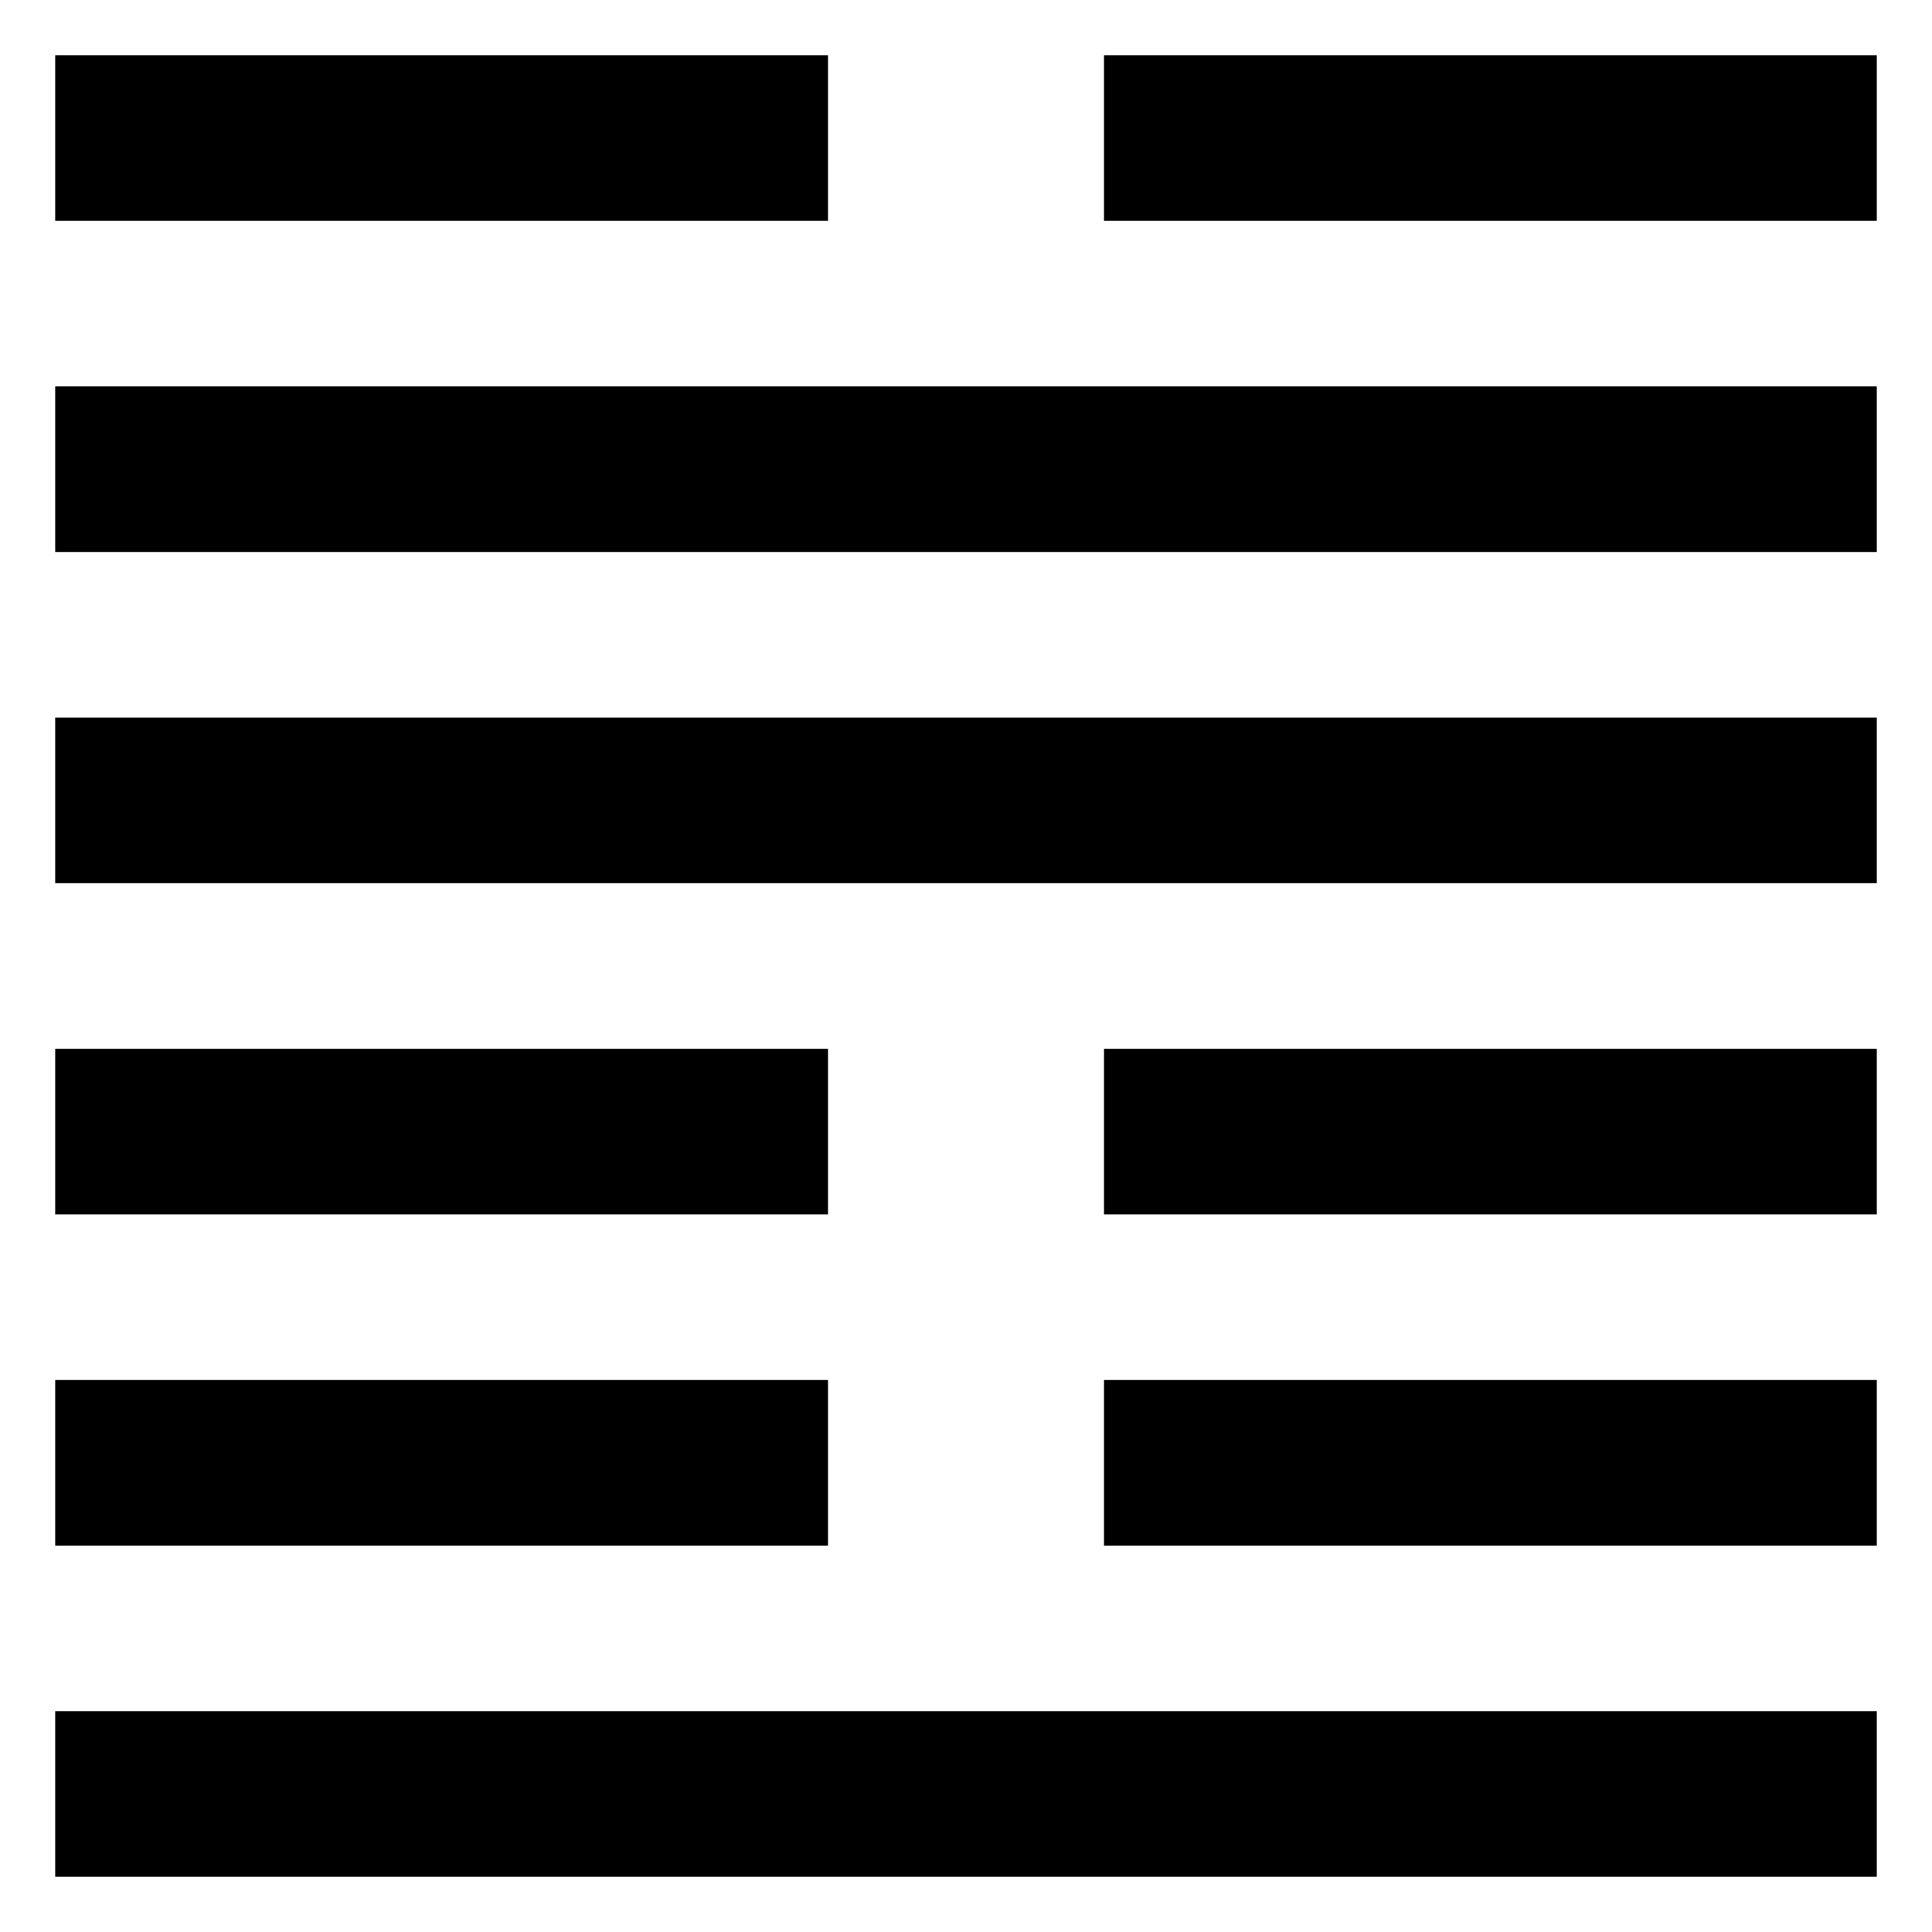 <svg xmlns="http://www.w3.org/2000/svg" width="70" height="70" version="1"><g><path d="M2 62h66v6h-66z"/><g><path d="M2 50h28v6h-28z"/><path d="M40 50h28v6h-28z"/></g><g><path d="M2 38h28v6h-28z"/><path d="M40 38h28v6h-28z"/></g><path d="M2 26h66v6h-66z"/><path d="M2 14h66v6h-66z"/><g><path d="M2 2h28v6h-28z"/><path d="M40 2h28v6h-28z"/></g></g></svg>